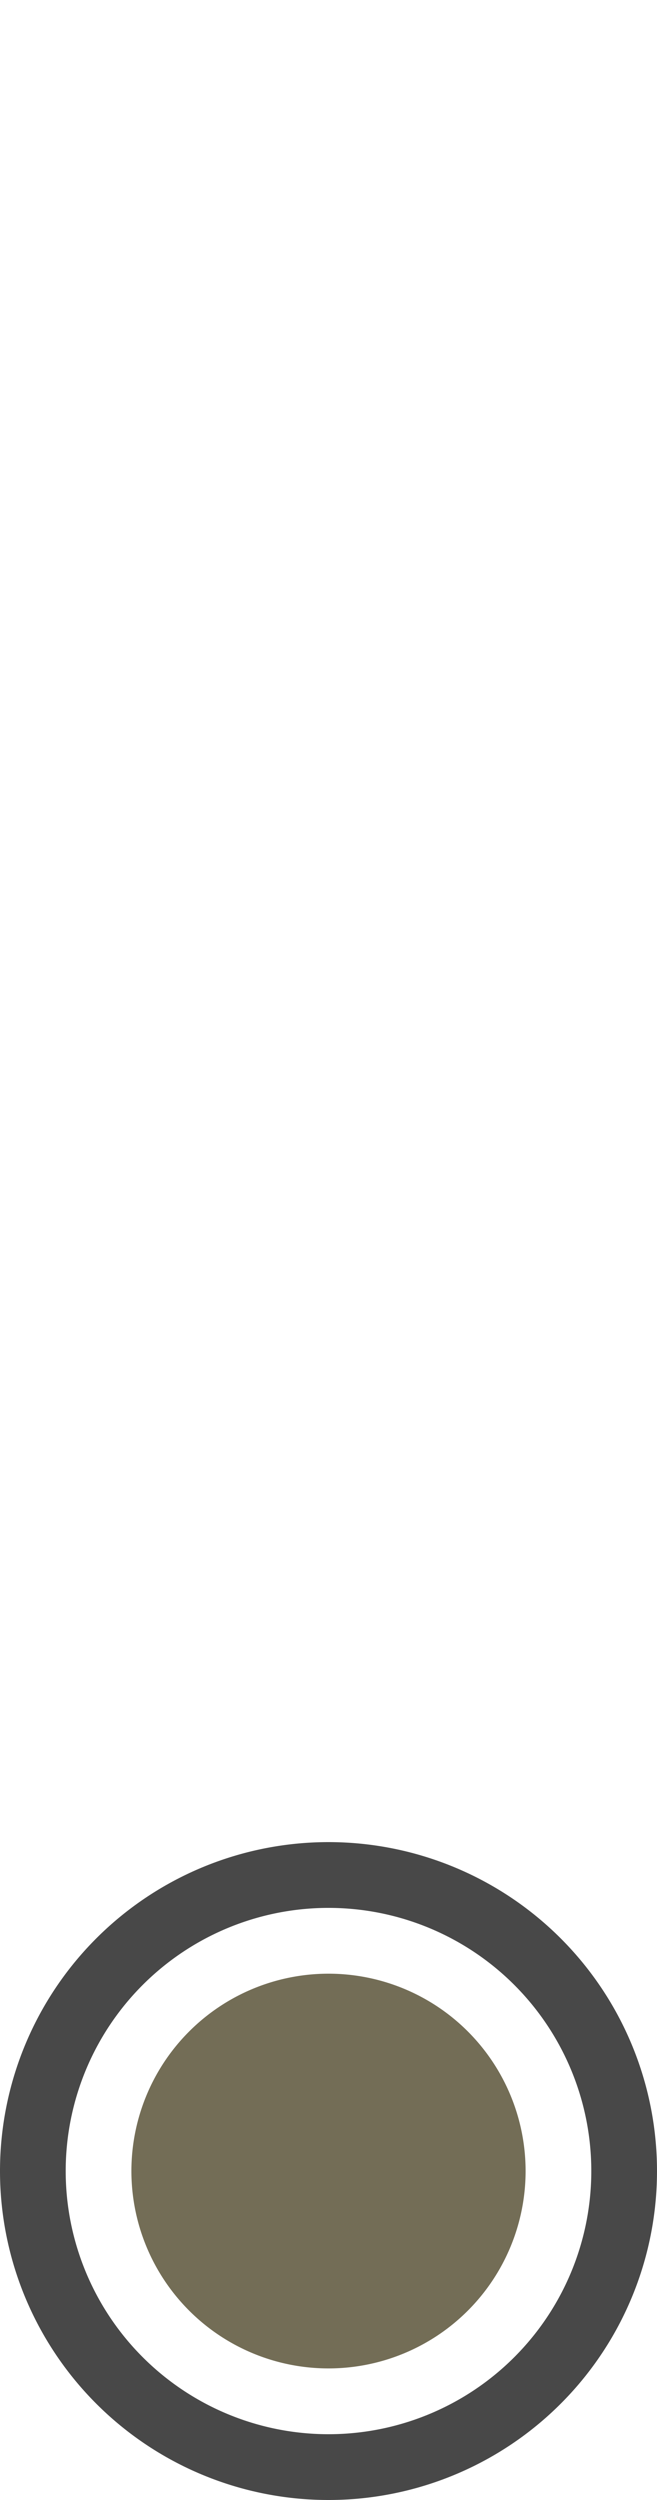 <?xml version="1.0" encoding="UTF-8" standalone="no"?>
<!-- Created with Inkscape (http://www.inkscape.org/) -->

<svg
   xmlns:dc="http://purl.org/dc/elements/1.1/"
   xmlns:cc="http://creativecommons.org/ns#"
   xmlns:rdf="http://www.w3.org/1999/02/22-rdf-syntax-ns#"
   xmlns:svg="http://www.w3.org/2000/svg"
   xmlns="http://www.w3.org/2000/svg"
   xmlns:sodipodi="http://sodipodi.sourceforge.net/DTD/sodipodi-0.dtd"
   xmlns:inkscape="http://www.inkscape.org/namespaces/inkscape"
   version="1.1"
   width="10"
   height="38"
   id="svg12418"
   inkscape:version="0.91+devel r"
   sodipodi:docname="btn_deck3_1_kill_overdown.svg"
   viewBox="0 0 10 38">
  <sodipodi:namedview
     pagecolor="#ffffff"
     bordercolor="#666666"
     borderopacity="1"
     objecttolerance="10"
     gridtolerance="10"
     guidetolerance="10"
     inkscape:pageopacity="0"
     inkscape:pageshadow="2"
     inkscape:window-width="640"
     inkscape:window-height="480"
     id="namedview7"
     inkscape:document-units="px"
     showgrid="false"
     inkscape:zoom="7.8666667"
     inkscape:cx="5"
     inkscape:cy="15"
     inkscape:window-x="789"
     inkscape:window-y="166"
     inkscape:window-maximized="0"
     inkscape:current-layer="svg12418" />
  <defs
     id="defs12420" />
  <path
     d="m 9.5,33 a 4.5,4.5 0 0 1 -9,0 4.5,4.5 0 1 1 9,0 z"
     id="path2987"
     style="color:#000000;display:inline;overflow:visible;visibility:visible;fill:none;stroke:#484848;stroke-width:1;stroke-miterlimit:4;stroke-dasharray:none;stroke-opacity:1;marker:none;enable-background:accumulate"
     inkscape:connector-curvature="0" />
  <path
     d="m 8,33 a 3,3 0 0 1 -6,0 3,3 0 1 1 6,0 z"
     id="path3757"
     style="color:#000000;display:inline;overflow:visible;visibility:visible;fill:#736d56;fill-opacity:1;stroke:none;stroke-width:0.857;marker:none;enable-background:accumulate"
     inkscape:connector-curvature="0" />
</svg>
